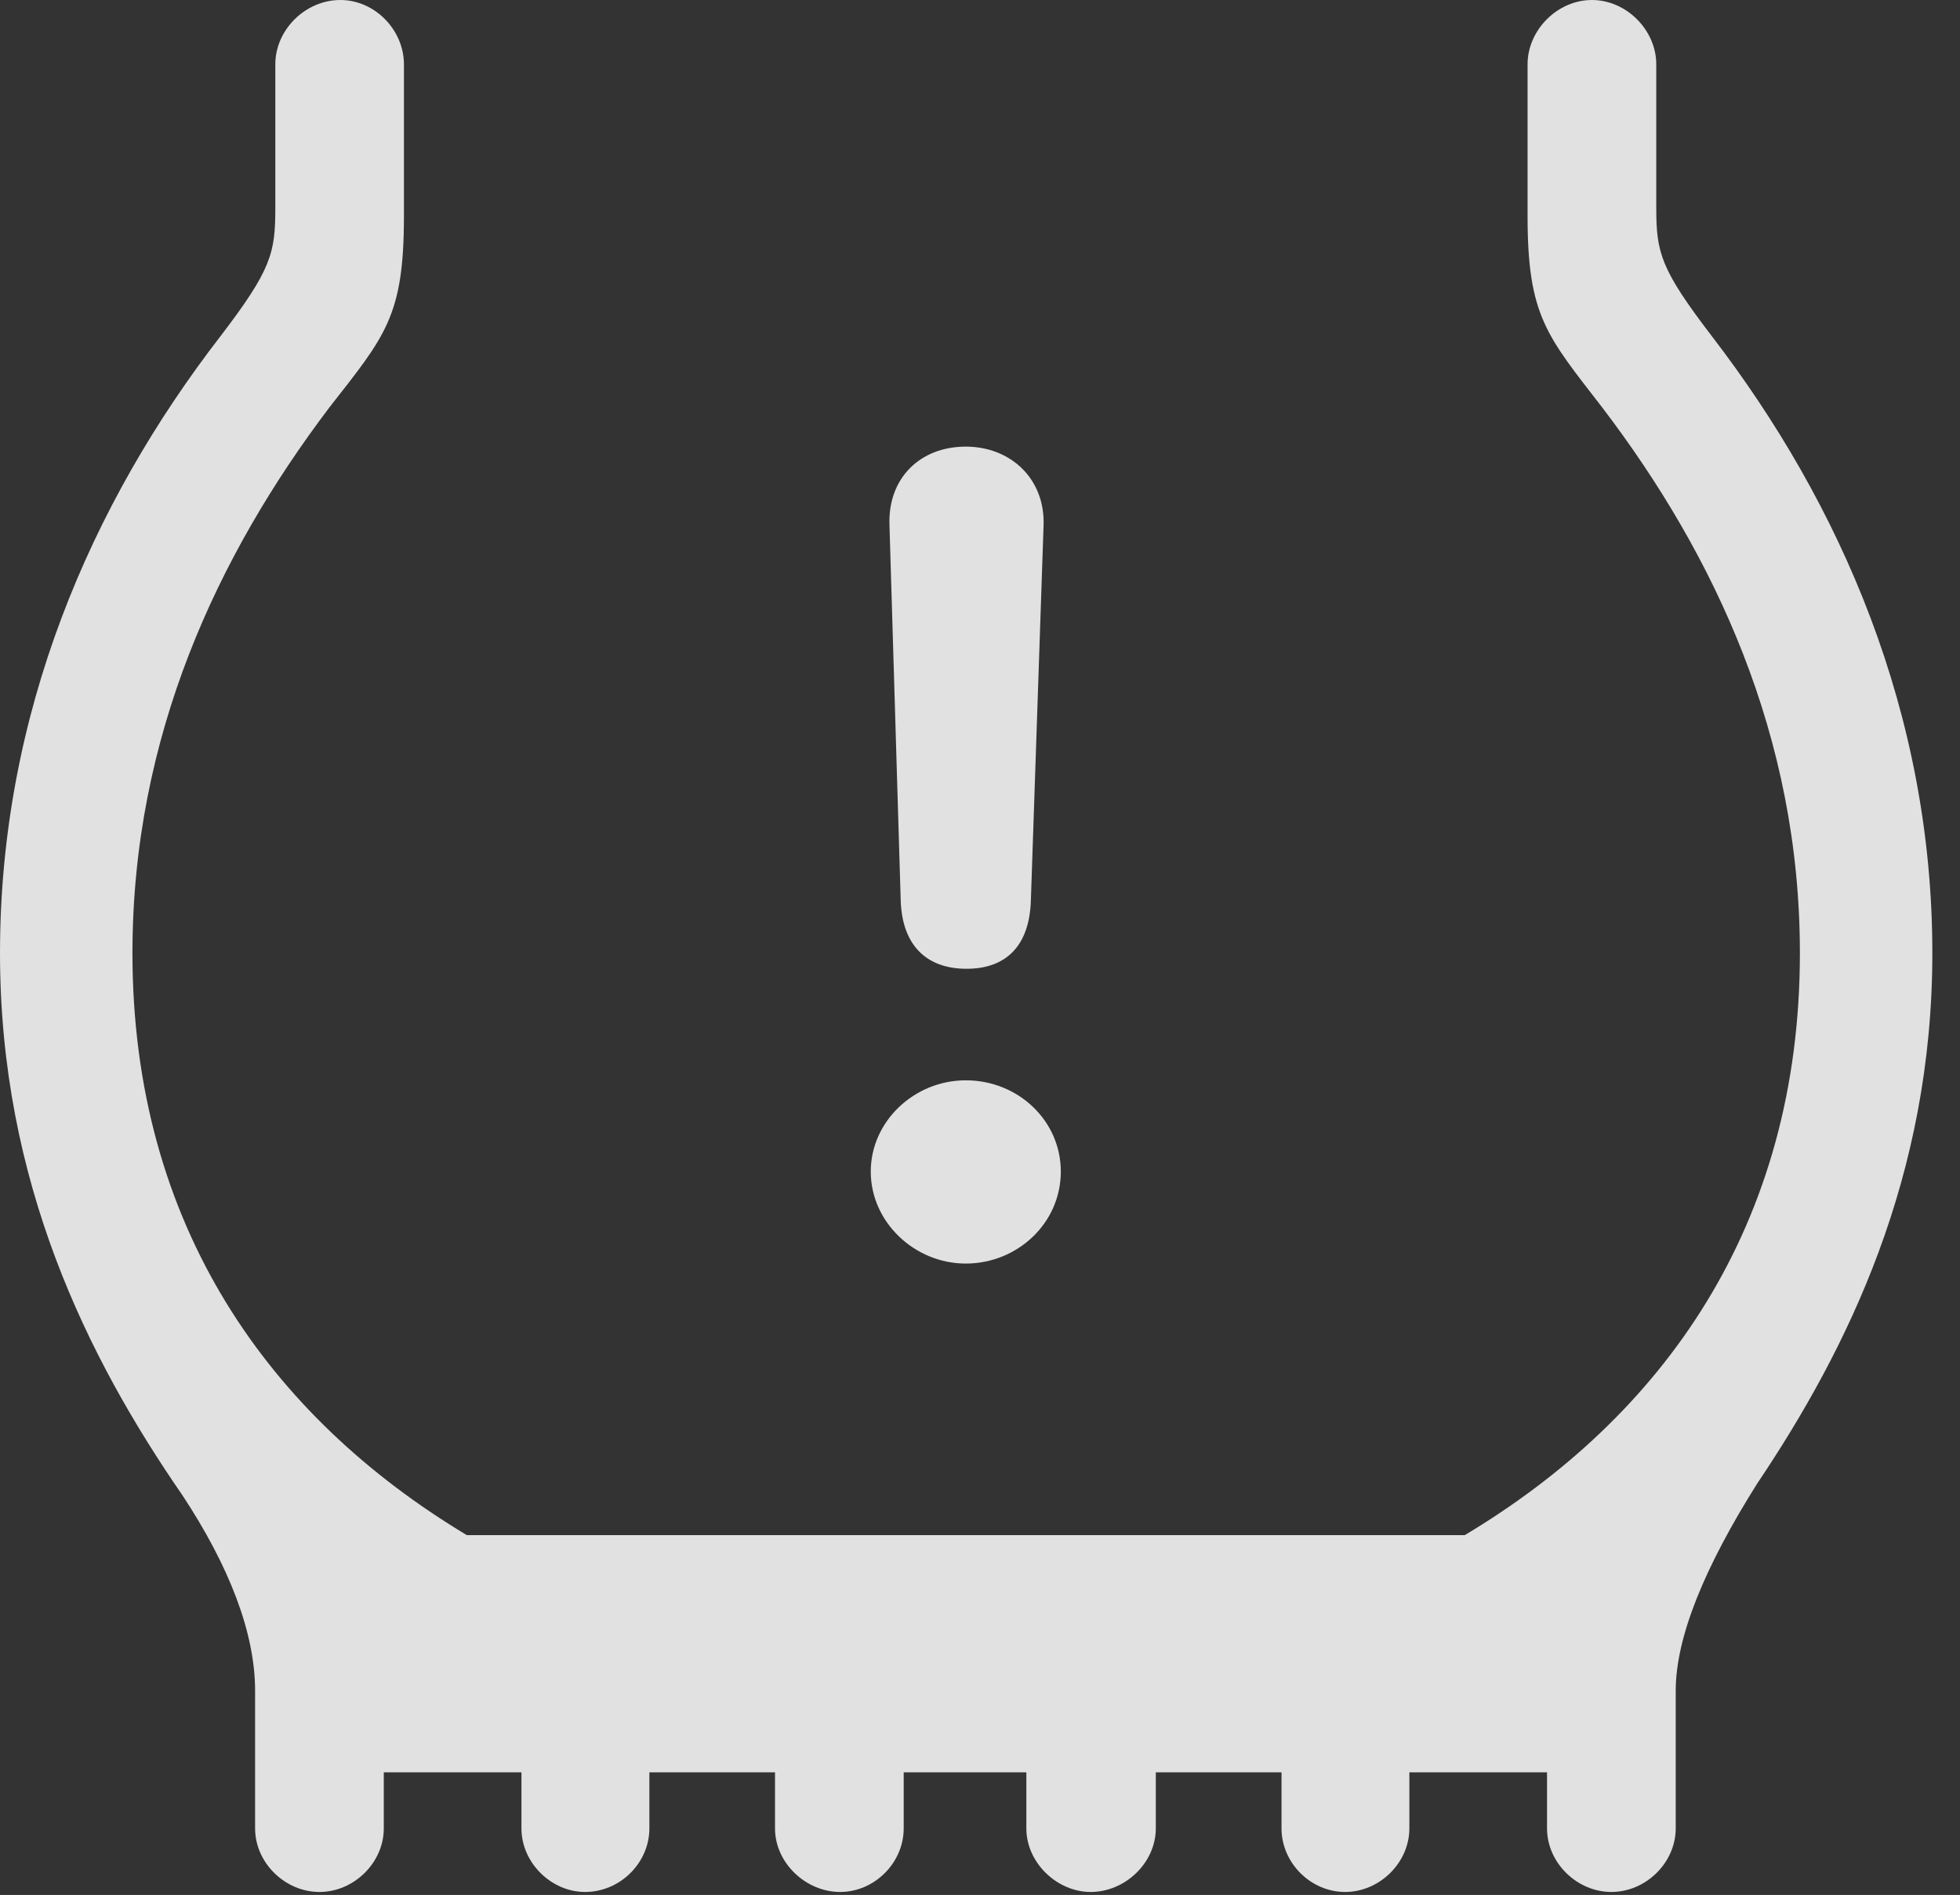 <?xml version="1.0" encoding="UTF-8"?>
<!--Generator: Apple Native CoreSVG 326-->
<!DOCTYPE svg
PUBLIC "-//W3C//DTD SVG 1.1//EN"
       "http://www.w3.org/Graphics/SVG/1.1/DTD/svg11.dtd">
<svg version="1.1" xmlns="http://www.w3.org/2000/svg" xmlns:xlink="http://www.w3.org/1999/xlink" viewBox="0 0 25.586 24.736">
 <rect x="0" y="0" width="25.586" height="24.736" fill="#333333" stroke="none"/>
 <g>
  <rect height="24.736" opacity="0" width="25.586" x="0" y="0"/>
  <path d="M0 12.441C0 15.43 1.143 17.725 2.383 19.521C2.988 20.439 3.33 21.309 3.33 22.07L3.33 23.867C3.33 24.316 3.721 24.697 4.17 24.697C4.619 24.697 5.01 24.316 5.01 23.867L5.01 23.135L6.807 23.135L6.807 23.867C6.807 24.316 7.197 24.697 7.637 24.697C8.096 24.697 8.477 24.316 8.477 23.867L8.477 23.135L10.117 23.135L10.117 23.867C10.117 24.316 10.518 24.697 10.967 24.697C11.416 24.697 11.797 24.316 11.797 23.867L11.797 23.135L13.398 23.135L13.398 23.867C13.398 24.316 13.799 24.697 14.238 24.697C14.688 24.697 15.088 24.316 15.088 23.867L15.088 23.135L16.729 23.135L16.729 23.867C16.729 24.316 17.109 24.697 17.559 24.697C18.008 24.697 18.398 24.316 18.398 23.867L18.398 23.135L20.195 23.135L20.195 23.867C20.195 24.316 20.586 24.697 21.035 24.697C21.484 24.697 21.875 24.316 21.875 23.867L21.875 22.07C21.875 21.367 22.256 20.449 22.939 19.365C24.121 17.607 25.225 15.361 25.225 12.441C25.225 9.316 24.033 6.582 22.344 4.385C21.68 3.516 21.621 3.301 21.621 2.715L21.621 0.84C21.621 0.391 21.23 0 20.781 0C20.332 0 19.941 0.391 19.941 0.84L19.941 2.822C19.941 4.131 20.195 4.385 20.918 5.322C22.383 7.246 23.496 9.609 23.496 12.441C23.496 16.006 21.699 18.496 19.121 20.039L6.094 20.039C3.525 18.496 1.729 16.006 1.729 12.441C1.729 9.609 2.842 7.246 4.297 5.322C5.029 4.385 5.273 4.131 5.273 2.822L5.273 0.84C5.273 0.391 4.893 0 4.443 0C3.984 0 3.594 0.391 3.594 0.84L3.594 2.715C3.594 3.301 3.545 3.516 2.881 4.385C1.182 6.582 0 9.316 0 12.441Z" fill="white" fill-opacity="0.85"/>
  <path d="M12.617 12.646C13.145 12.646 13.438 12.334 13.457 11.758L13.623 6.855C13.643 6.25 13.193 5.83 12.607 5.83C12.012 5.83 11.592 6.24 11.611 6.846L11.758 11.758C11.777 12.324 12.08 12.646 12.617 12.646ZM12.607 16.494C13.281 16.494 13.848 15.967 13.848 15.293C13.848 14.629 13.291 14.102 12.607 14.102C11.934 14.102 11.367 14.639 11.367 15.293C11.367 15.957 11.943 16.494 12.607 16.494Z" fill="white" fill-opacity="0.85"/>
 </g>
</svg>
